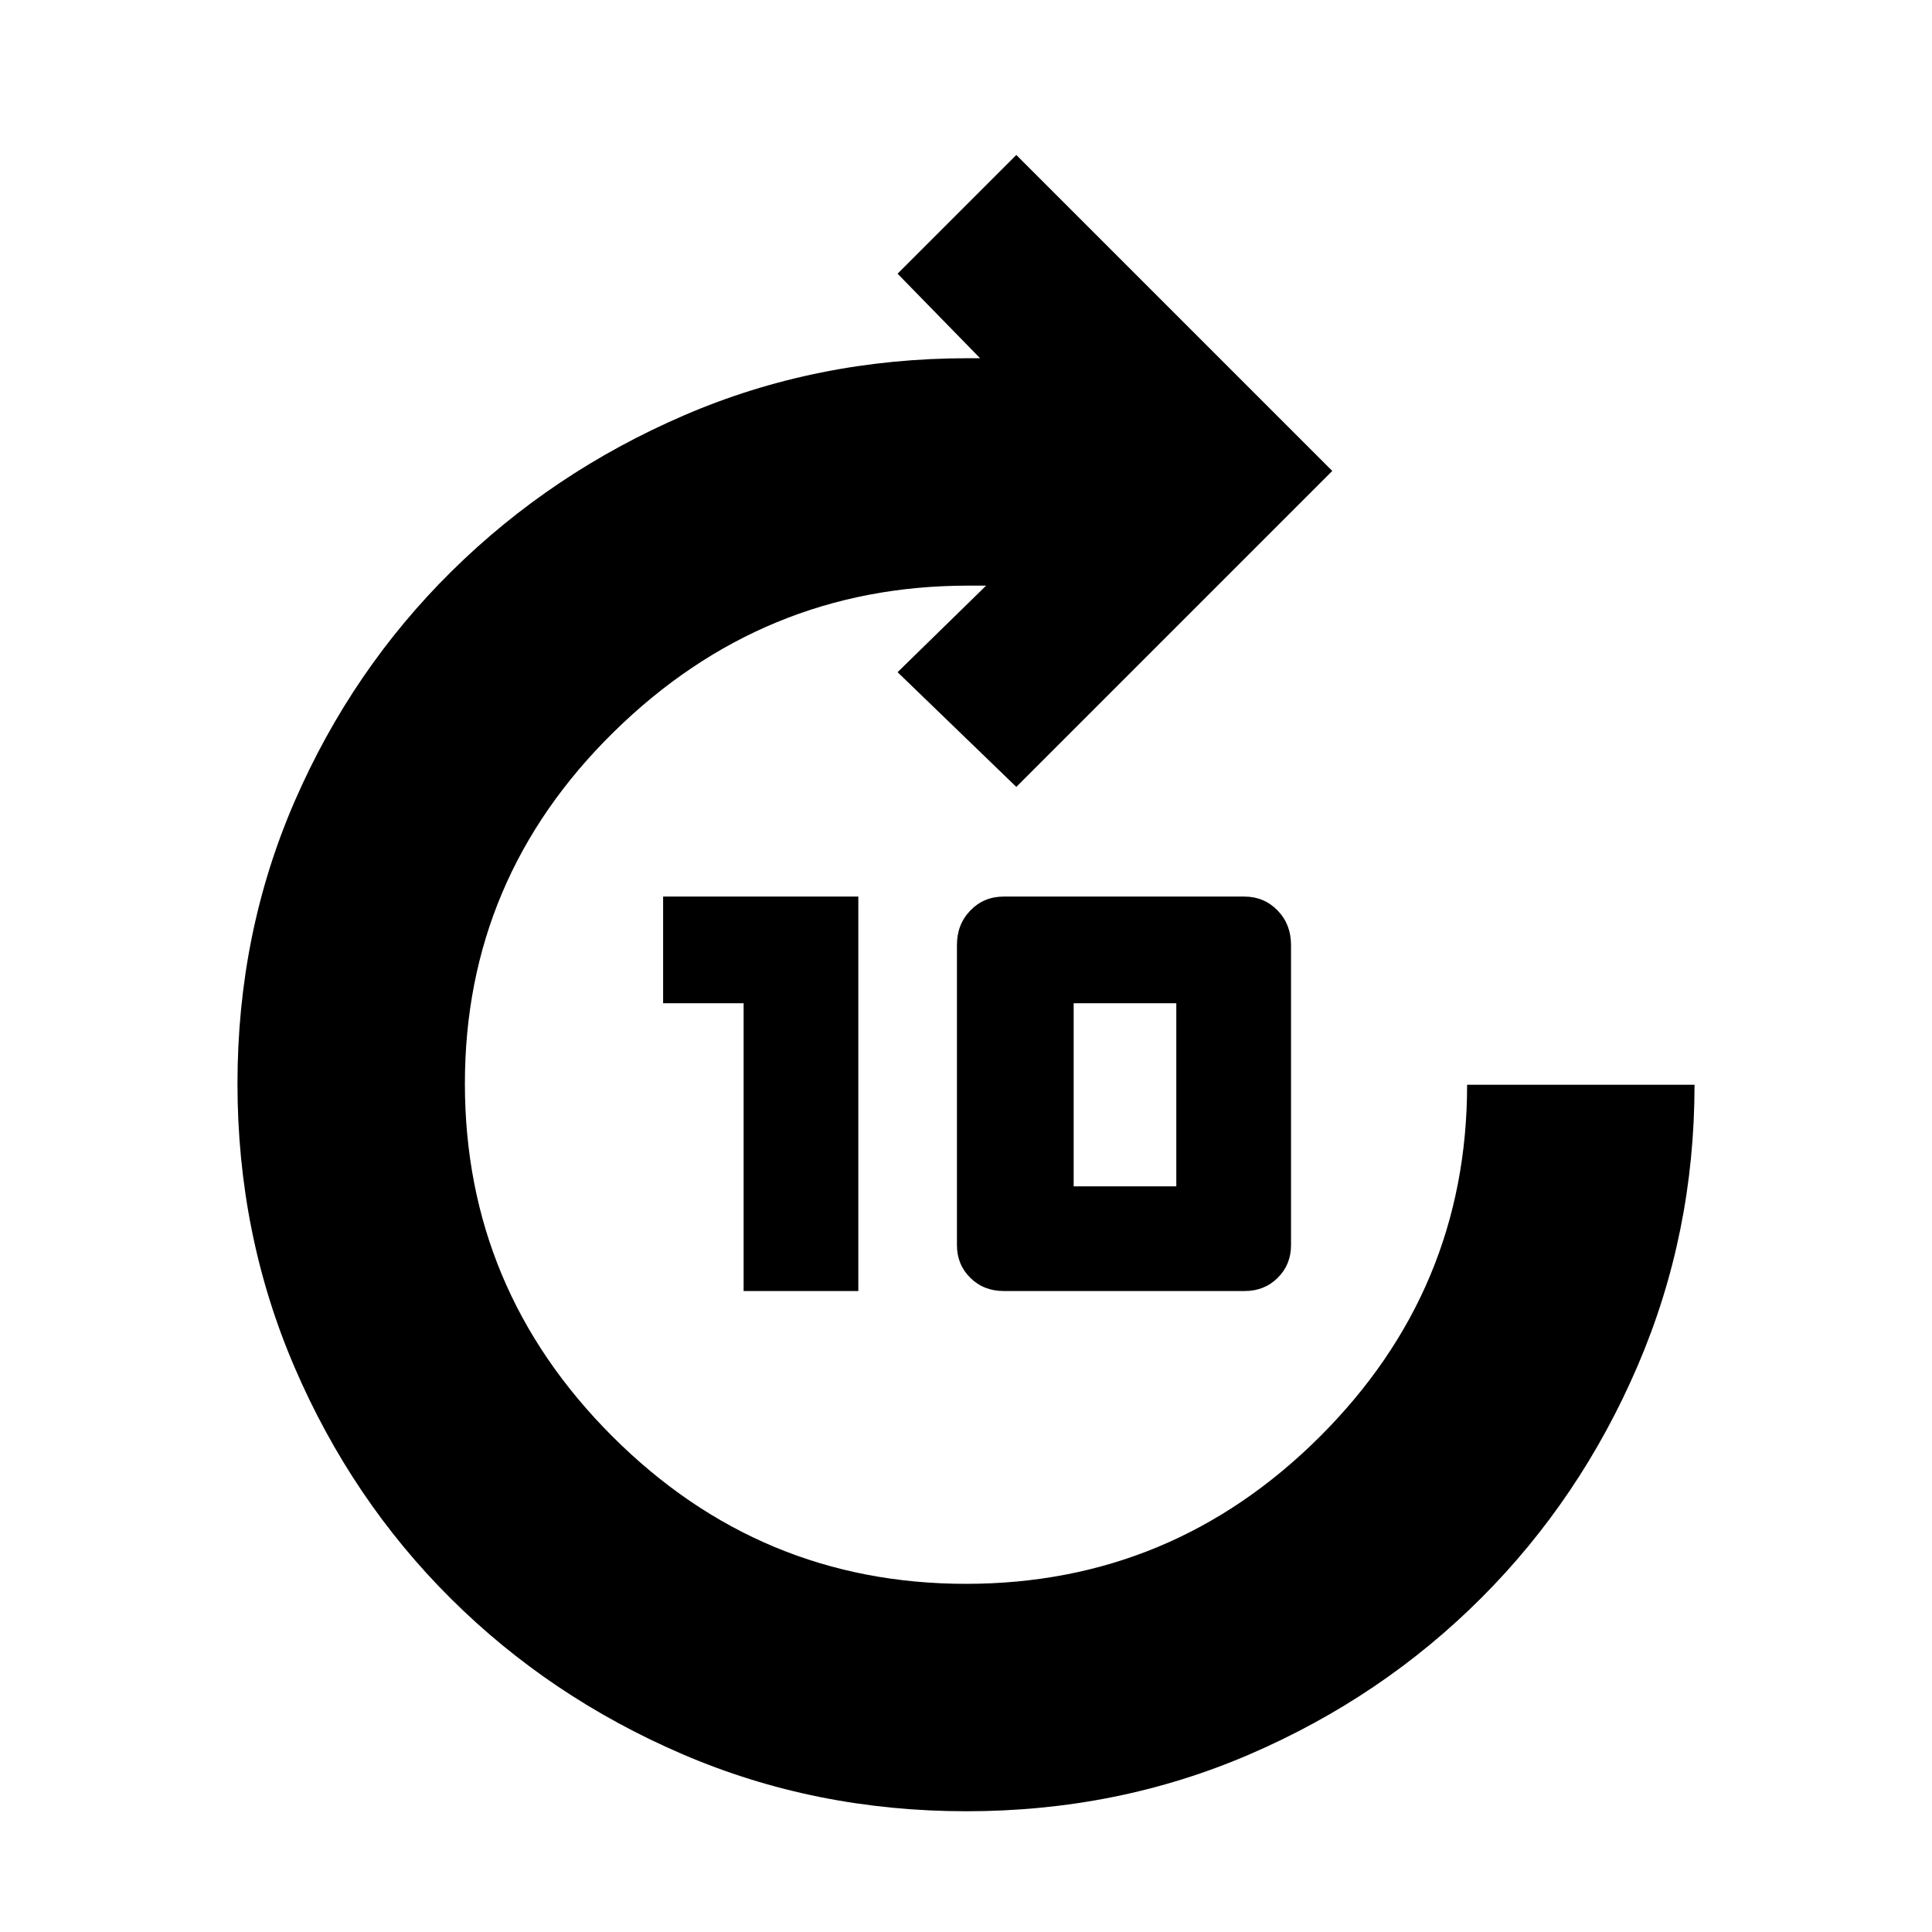 <svg xmlns="http://www.w3.org/2000/svg" height="20" viewBox="0 -960 960 960" width="20"><path d="M369.5-318.5v-143h-40v-53h97v196h-57Zm129.24 0q-9.94 0-16.59-6.55-6.65-6.56-6.65-16.25v-149.2q0-10.2 6.68-17.1 6.69-6.9 16.57-6.9h119.5q9.88 0 16.57 6.9 6.68 6.9 6.68 17.1v149.2q0 9.69-6.61 16.25-6.61 6.55-16.39 6.55H498.74Zm34.76-52h51v-91h-51v91ZM480.2-60Q405-60 339.12-88.35q-65.89-28.35-115.15-77.37-49.27-49.01-77.62-114.94T118-421.54q0-74.96 28.45-140.37 28.45-65.41 78.12-114.4 49.66-48.99 115.41-77.34Q405.72-782 481-782h6l-41-42 59-59 157 157-157 157-59-57 44-43h-9q-102 0-176 72.68-74 72.67-74 174.75 0 102.07 73.3 175.32T480-173q102.4 0 175.7-73.01Q729-319.01 729-421h113q0 74-28.35 139.88-28.35 65.89-77.62 115.15-49.26 49.27-114.94 77.62T480.2-60Z"/></svg>